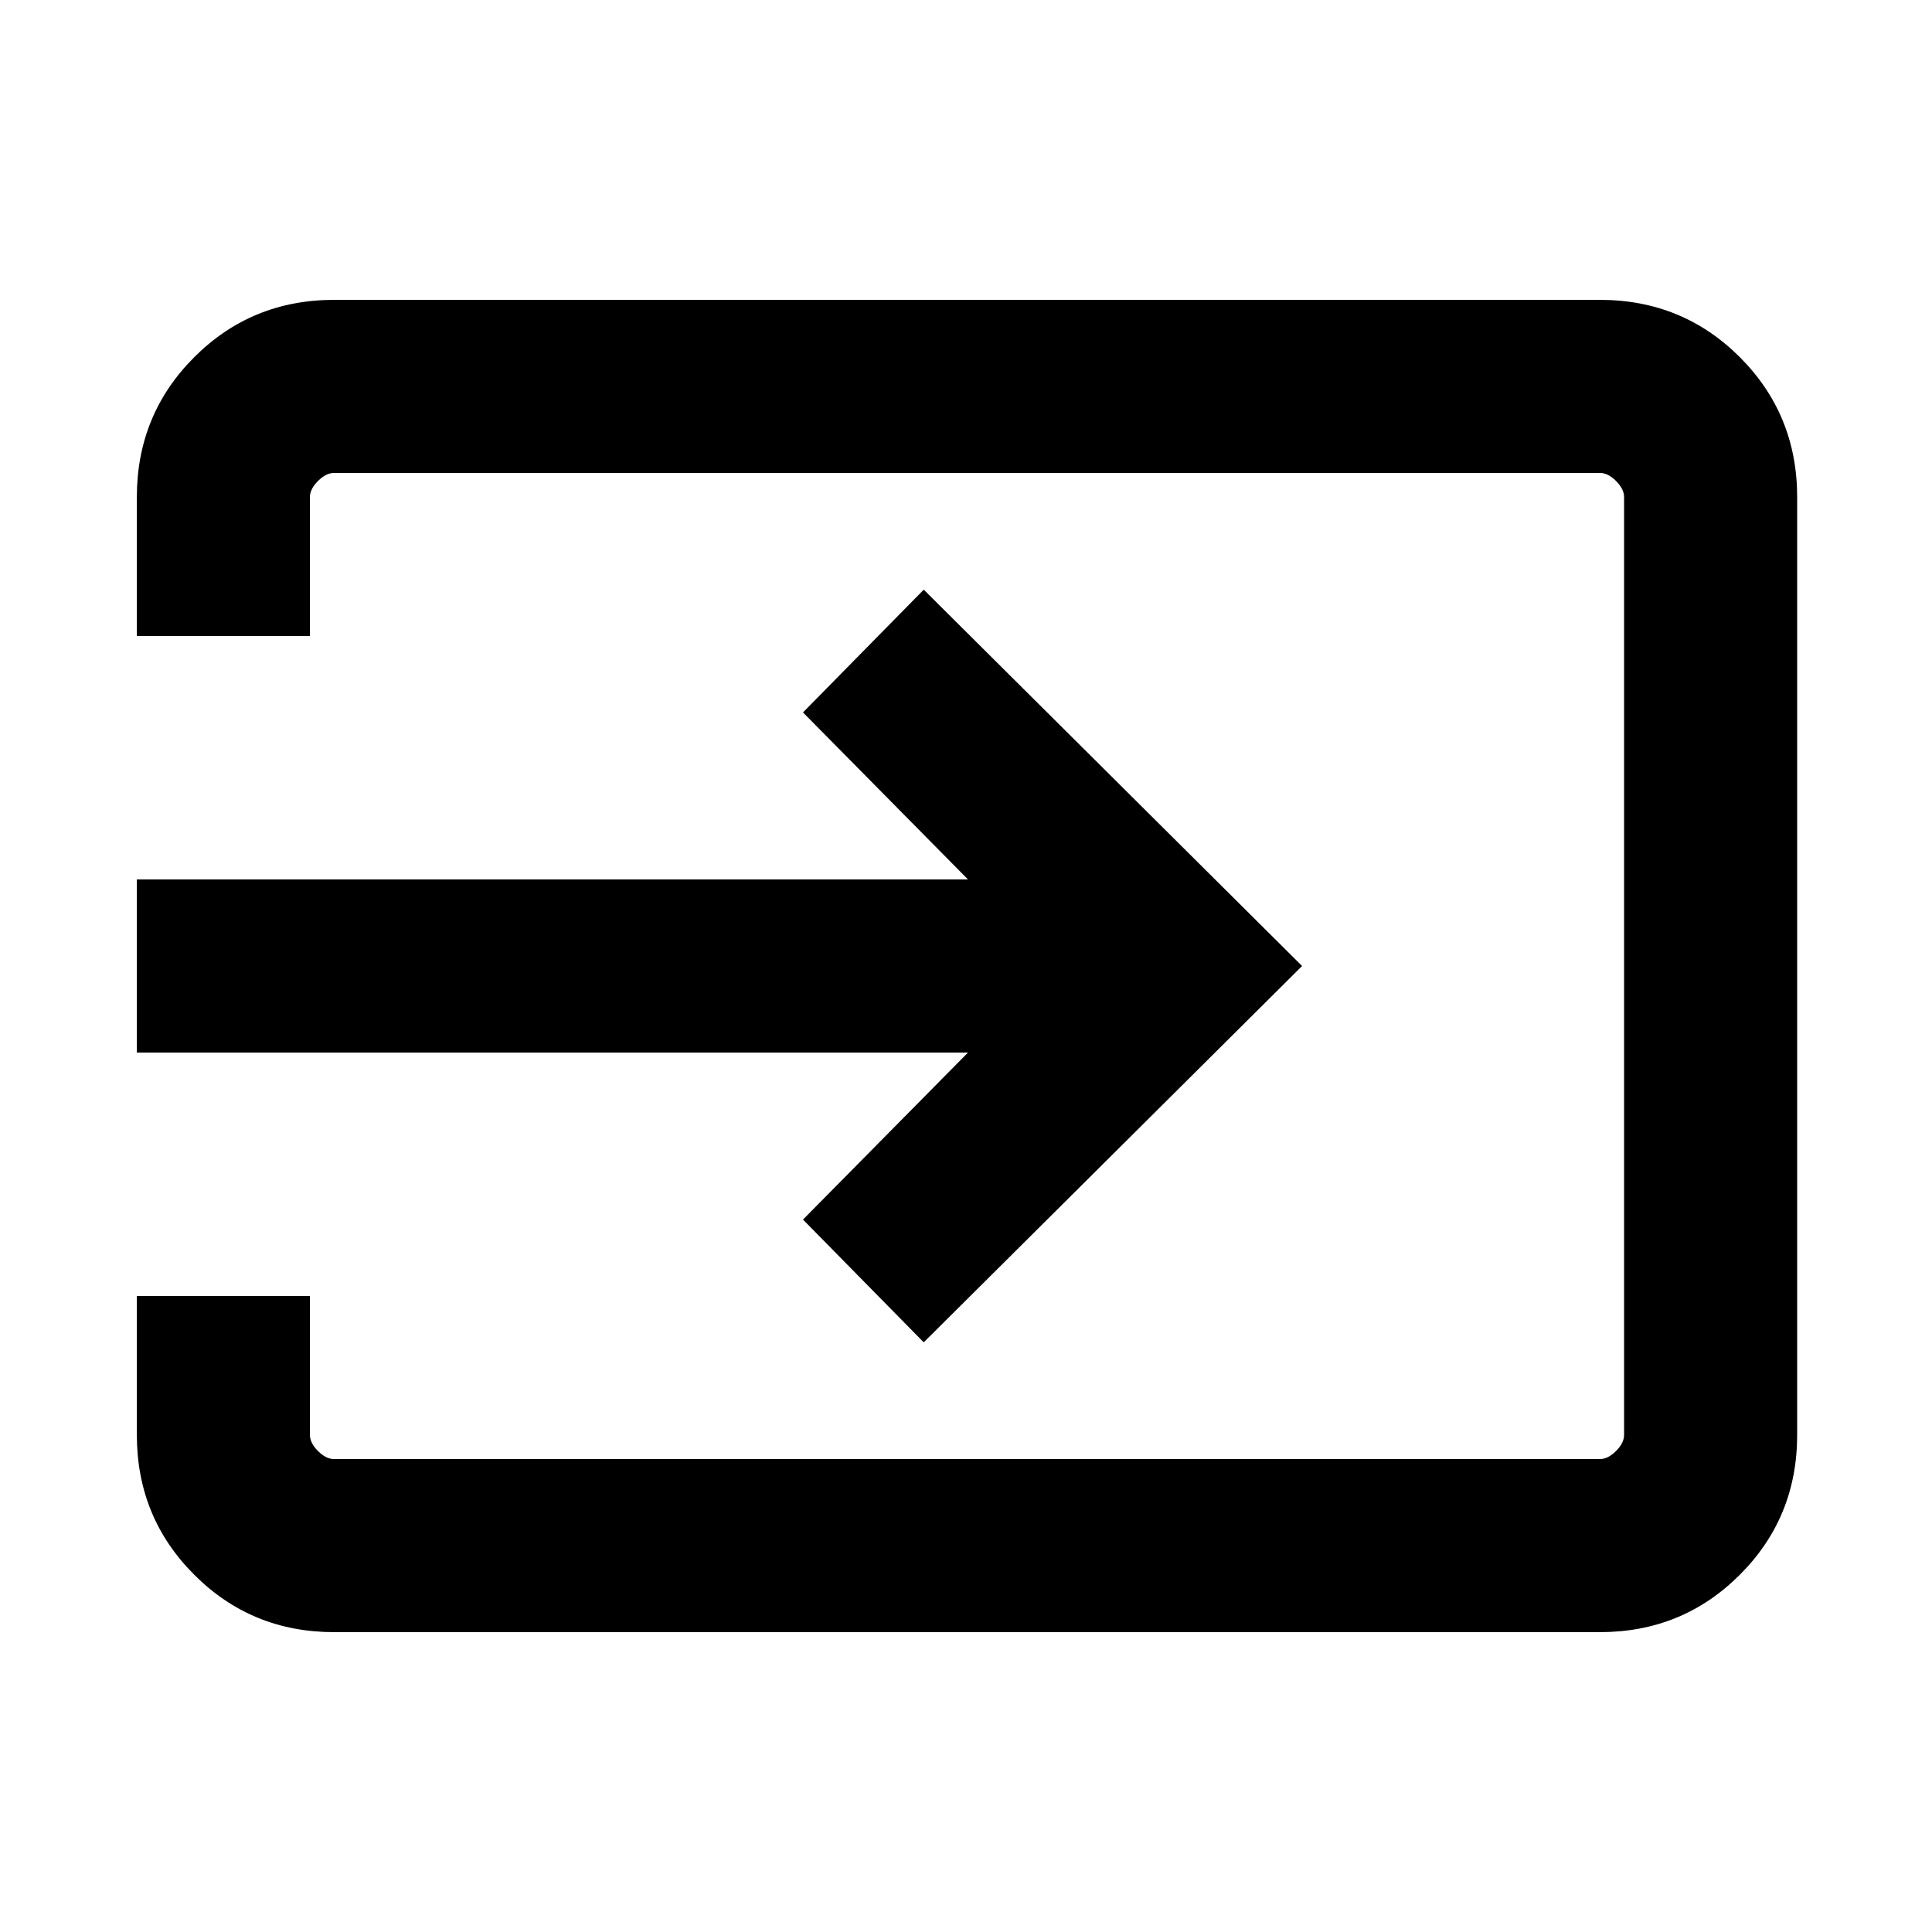 <svg xmlns="http://www.w3.org/2000/svg" height="24" width="24"><path d="M4.15 20.275q-1.025 0-1.737-.713-.713-.712-.713-1.737V16.1h2.15v1.725q0 .1.1.2t.2.1h15.725q.1 0 .2-.1t.1-.2V6.175q0-.1-.1-.2t-.2-.1H4.15q-.1 0-.2.1t-.1.2V7.9H1.7V6.175q0-1.025.713-1.738.712-.712 1.737-.712h15.725q1.025 0 1.738.712.712.713.712 1.738v11.65q0 1.025-.712 1.737-.713.713-1.738.713Zm7.325-3.6-1.5-1.525 2.05-2.075H1.7v-2.15h10.325L9.975 8.85l1.5-1.525 4.7 4.675Z"/></svg>
